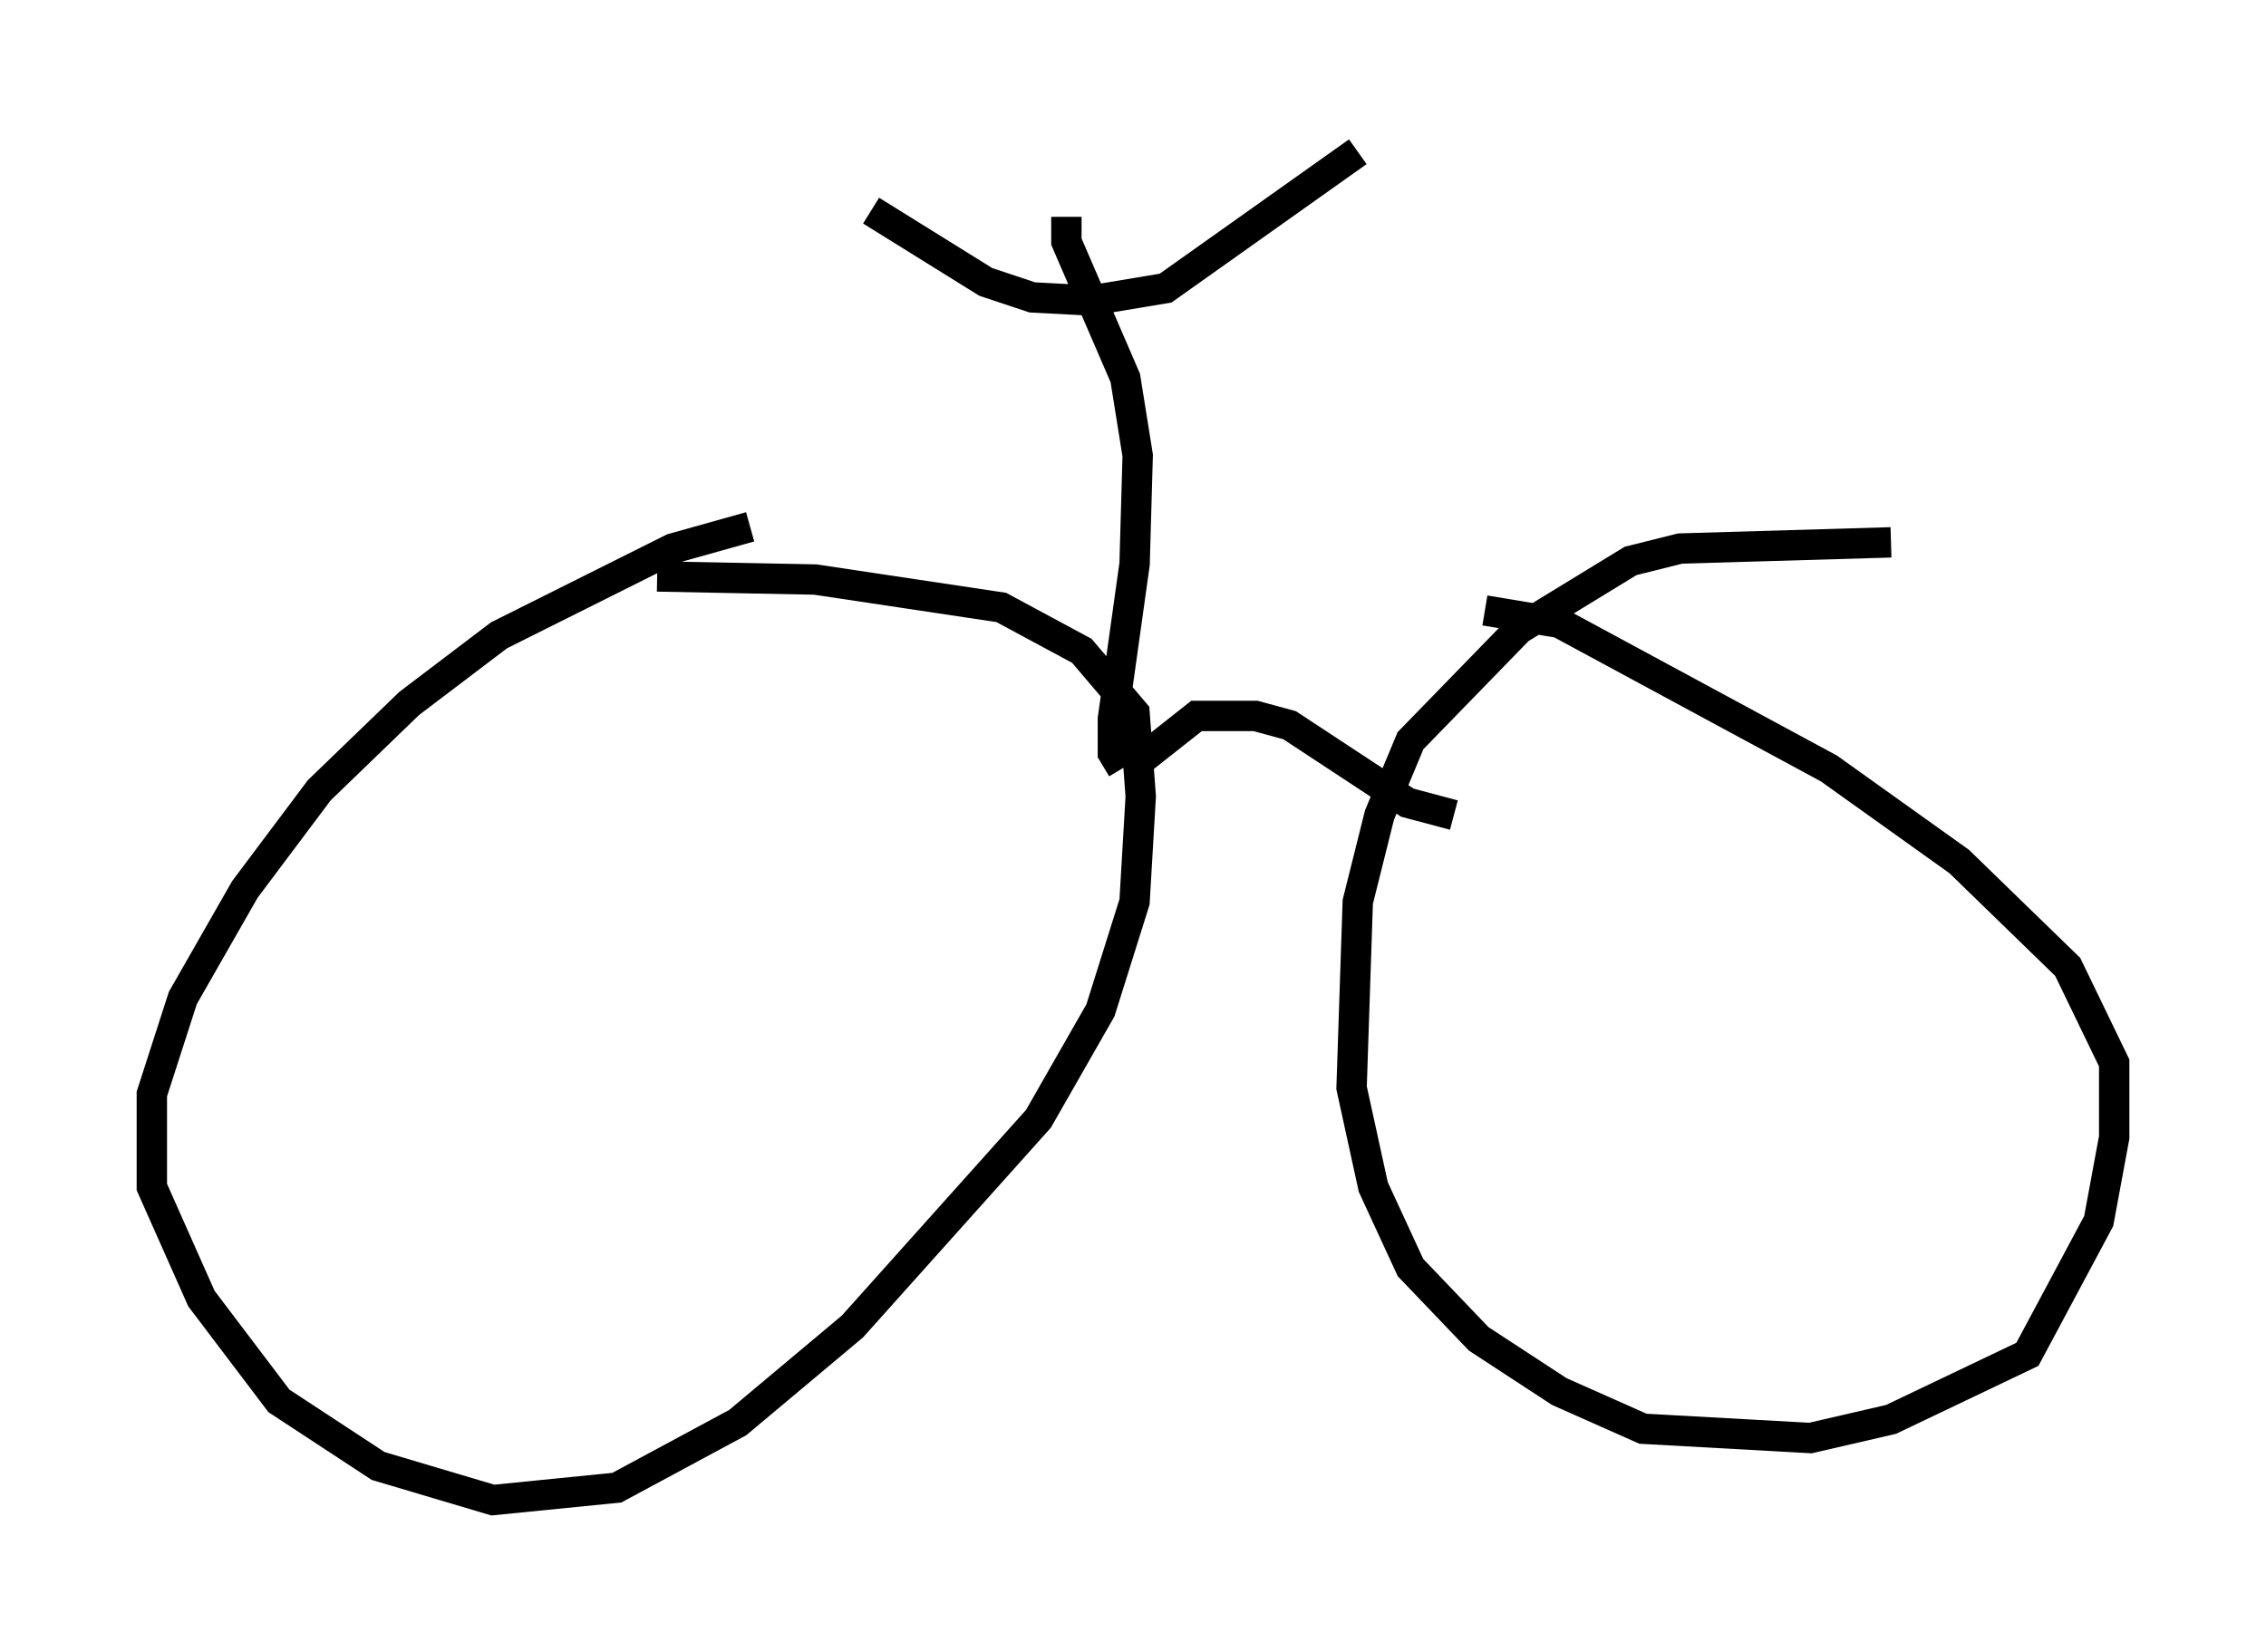 <?xml version="1.0" encoding="utf-8" ?>
<svg baseProfile="full" height="54.407" version="1.1" width="74.619" xmlns="http://www.w3.org/2000/svg" xmlns:ev="http://www.w3.org/2001/xml-events" xmlns:xlink="http://www.w3.org/1999/xlink"><defs /><rect fill="white" height="54.407" width="74.619" x="0" y="0" /><path d="M31.44, 17.352 m-6.738, 0.0 l-2.552, 0.715 -5.717, 2.858 l-2.96, 2.246 -2.96, 2.858 l-2.45, 3.267 -2.042, 3.573 l-1.021, 3.165 0.0, 3.063 l1.633, 3.675 2.552, 3.369 l3.267, 2.144 3.777, 1.123 l4.083, -0.408 3.981, -2.144 l3.777, -3.165 6.125, -6.84 l2.042, -3.573 1.123, -3.573 l0.204, -3.471 -0.204, -2.756 l-1.735, -2.042 -2.654, -1.429 l-6.125, -0.919 -5.206, -0.102 m15.823, 6.125 l1.94, -1.531 1.94, 0.0 l1.123, 0.306 3.879, 2.552 l1.531, 0.408 m14.394, -8.983 l-6.942, 0.204 -1.633, 0.408 l-3.675, 2.246 -3.573, 3.675 l-1.021, 2.45 -0.715, 2.858 l-0.204, 6.125 0.715, 3.267 l1.225, 2.654 2.246, 2.348 l2.654, 1.735 2.756, 1.225 l5.513, 0.306 2.654, -0.613 l4.492, -2.144 2.348, -4.39 l0.51, -2.756 0.0, -2.45 l-1.531, -3.165 -3.573, -3.471 l-4.288, -3.063 -8.881, -4.798 l-2.45, -0.408 m-11.944, 5.206 l-0.306, -0.51 0.0, -1.123 l0.715, -5.104 0.102, -3.573 l-0.408, -2.552 -1.94, -4.492 l0.0, -0.817 m-6.431, -0.204 l3.777, 2.348 1.531, 0.51 l1.94, 0.102 2.45, -0.408 l6.329, -4.492 " fill="none" stroke="black" stroke-width="1" /></svg>